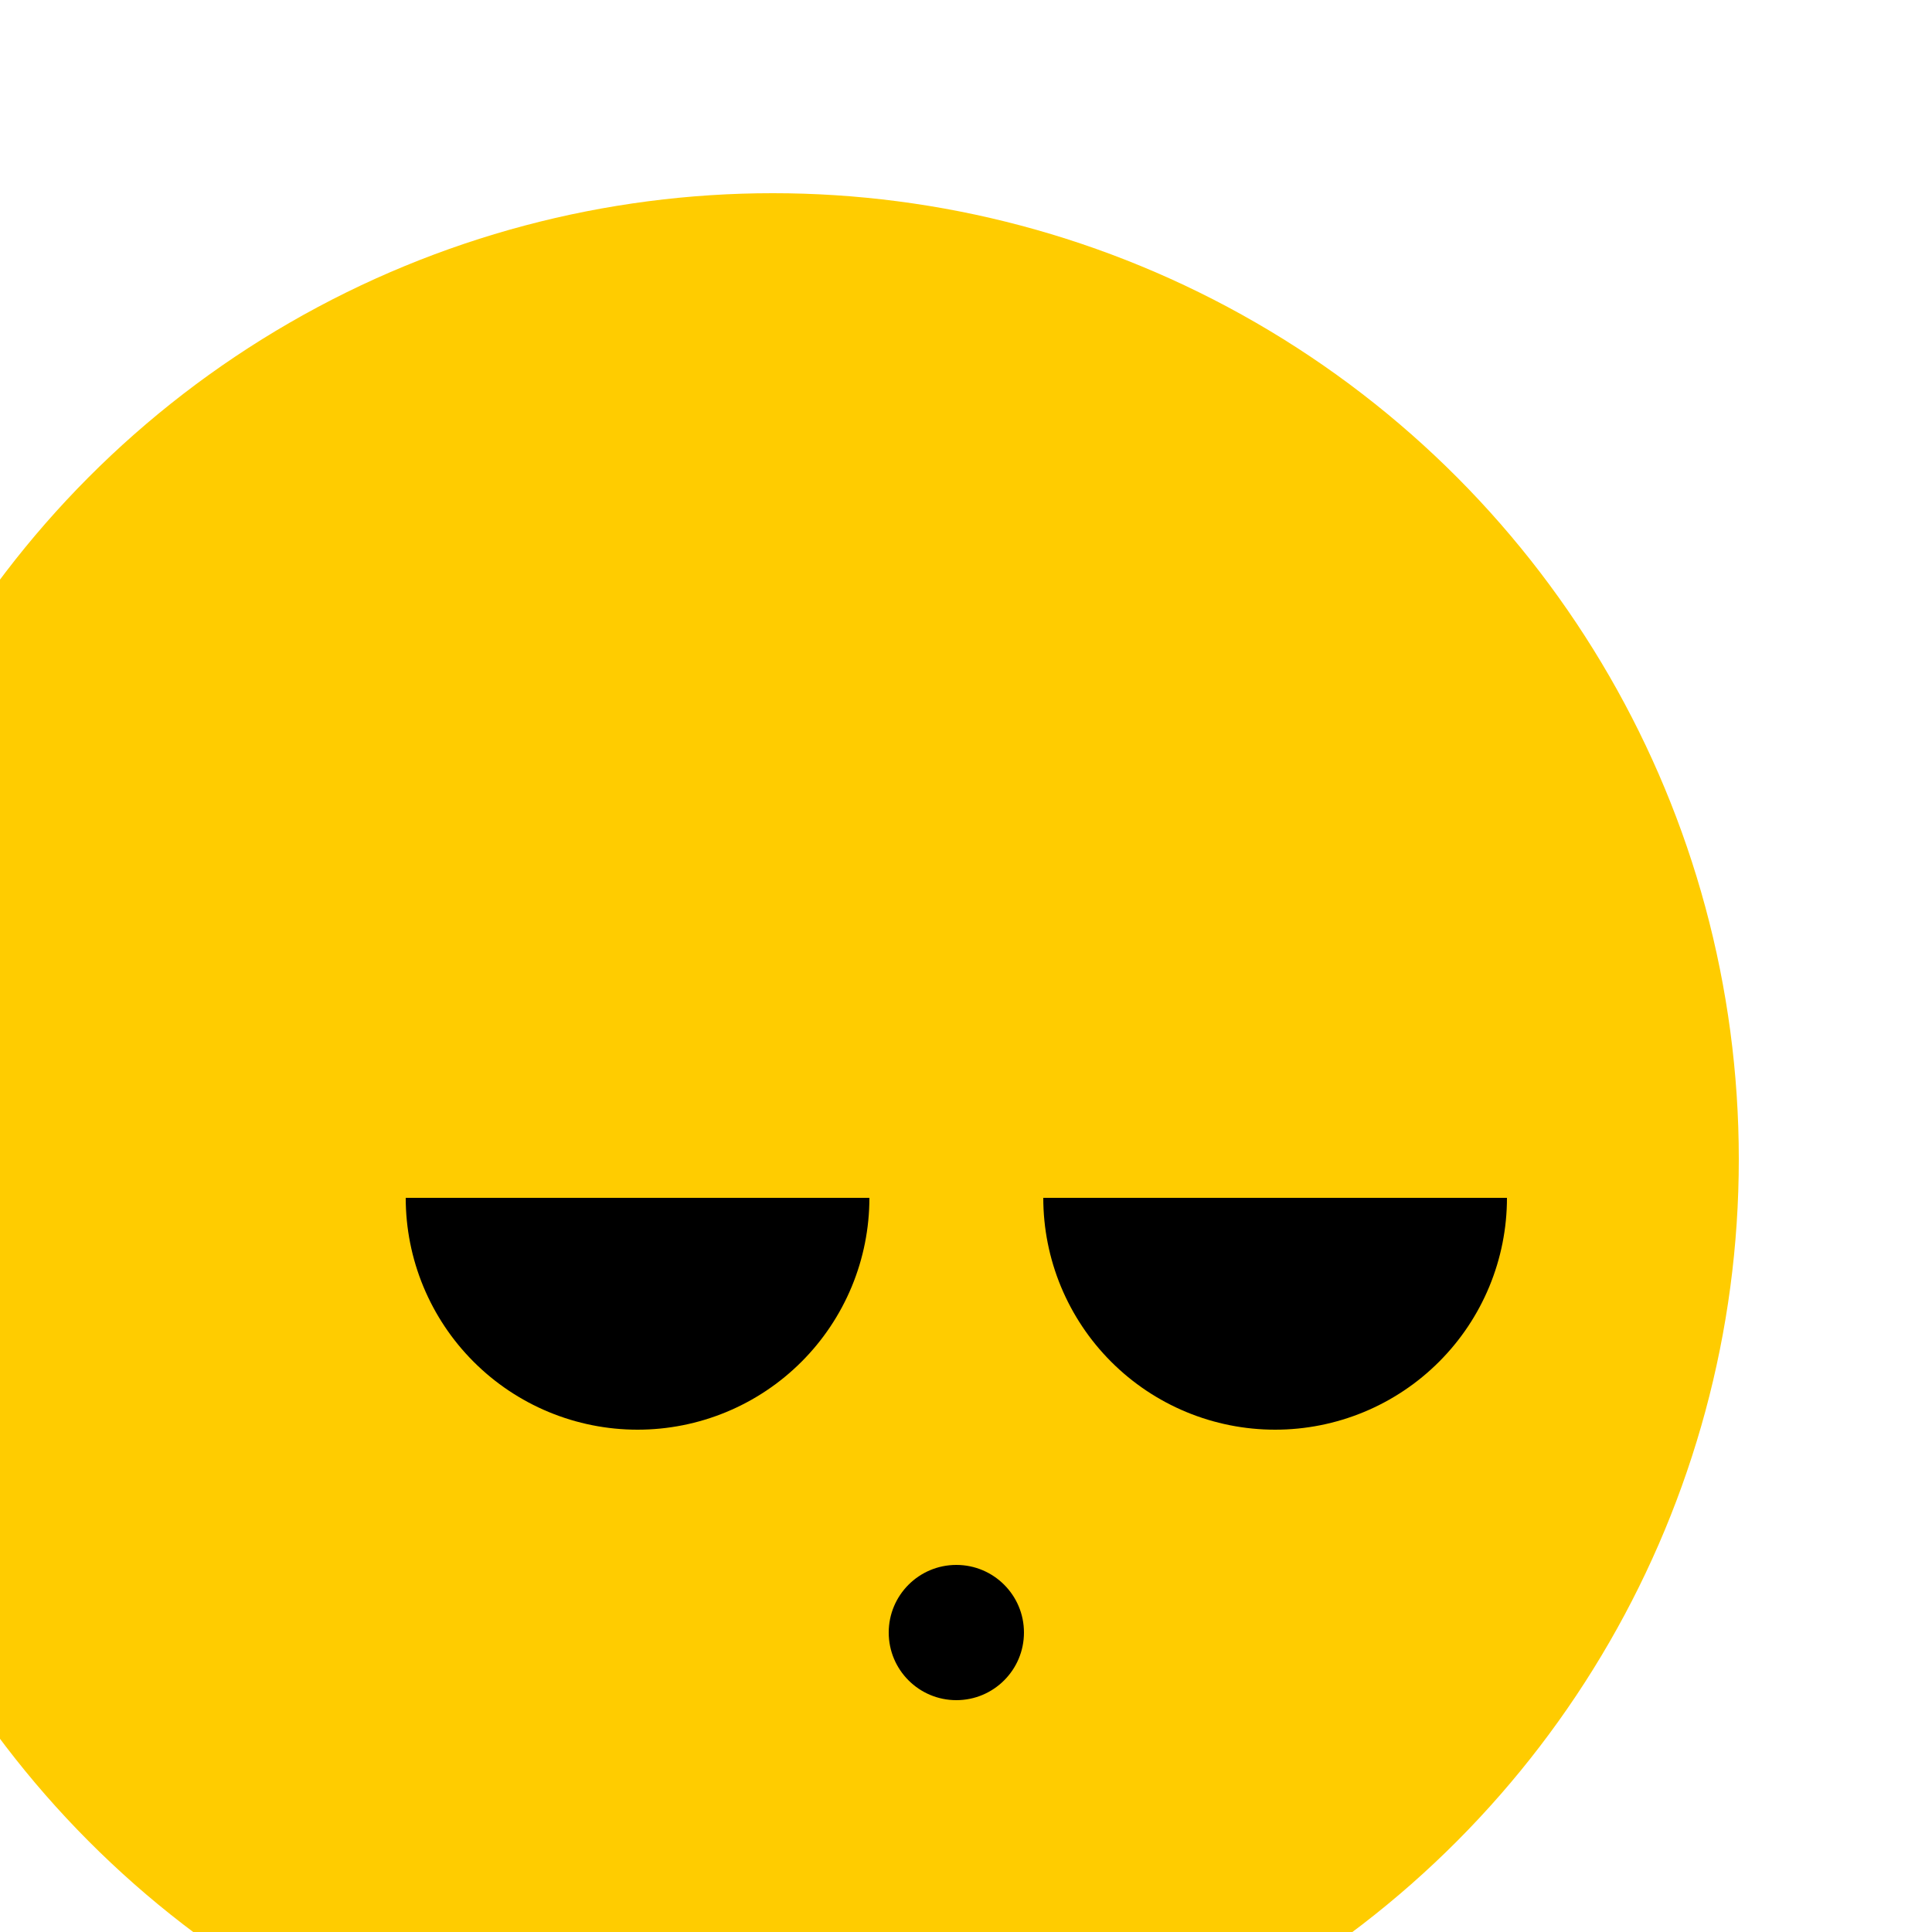 <svg xmlns="http://www.w3.org/2000/svg" width="100" height="100" viewBox="0 0 100 100" fill="none">
    <g filter="url(#filter0_i_776_6727)">
        <circle cx="50" cy="50" r="50" fill="#FFCC00"/>
    </g>
    <path d="M21 62C21 63.576 21.31 65.136 21.913 66.592C22.517 68.048 23.4 69.371 24.515 70.485C25.629 71.6 26.952 72.484 28.408 73.087C29.864 73.69 31.424 74 33 74C34.576 74 36.136 73.69 37.592 73.087C39.048 72.484 40.371 71.6 41.485 70.485C42.6 69.371 43.483 68.048 44.087 66.592C44.69 65.136 45 63.576 45 62L33 62L21 62Z" fill="black"/>
    <path d="M54 62C54 63.576 54.31 65.136 54.913 66.592C55.517 68.048 56.4 69.371 57.515 70.485C58.629 71.6 59.952 72.484 61.408 73.087C62.864 73.69 64.424 74 66 74C67.576 74 69.136 73.69 70.592 73.087C72.048 72.484 73.371 71.6 74.485 70.485C75.6 69.371 76.484 68.048 77.087 66.592C77.69 65.136 78 63.576 78 62L66 62L54 62Z" fill="black"/>
    <circle cx="49.5" cy="84.5" r="3.5" fill="black"/>
    <defs>
        <filter id="filter0_i_776_6727" x="-4" y="0" width="104" height="104" filterUnits="userSpaceOnUse" color-interpolation-filters="sRGB">
            <feFlood flood-opacity="0" result="BackgroundImageFix"/>
            <feBlend mode="normal" in="SourceGraphic" in2="BackgroundImageFix" result="shape"/>
            <feColorMatrix in="SourceAlpha" type="matrix" values="0 0 0 0 0 0 0 0 0 0 0 0 0 0 0 0 0 0 127 0" result="hardAlpha"/>
            <feOffset dx="-10" dy="10"/>
            <feGaussianBlur stdDeviation="2"/>
            <feComposite in2="hardAlpha" operator="arithmetic" k2="-1" k3="1"/>
            <feColorMatrix type="matrix" values="0 0 0 0 0 0 0 0 0 0 0 0 0 0 0 0 0 0 0.25 0"/>
            <feBlend mode="normal" in2="shape" result="effect1_innerShadow_776_6727"/>
        </filter>
    </defs>
</svg>